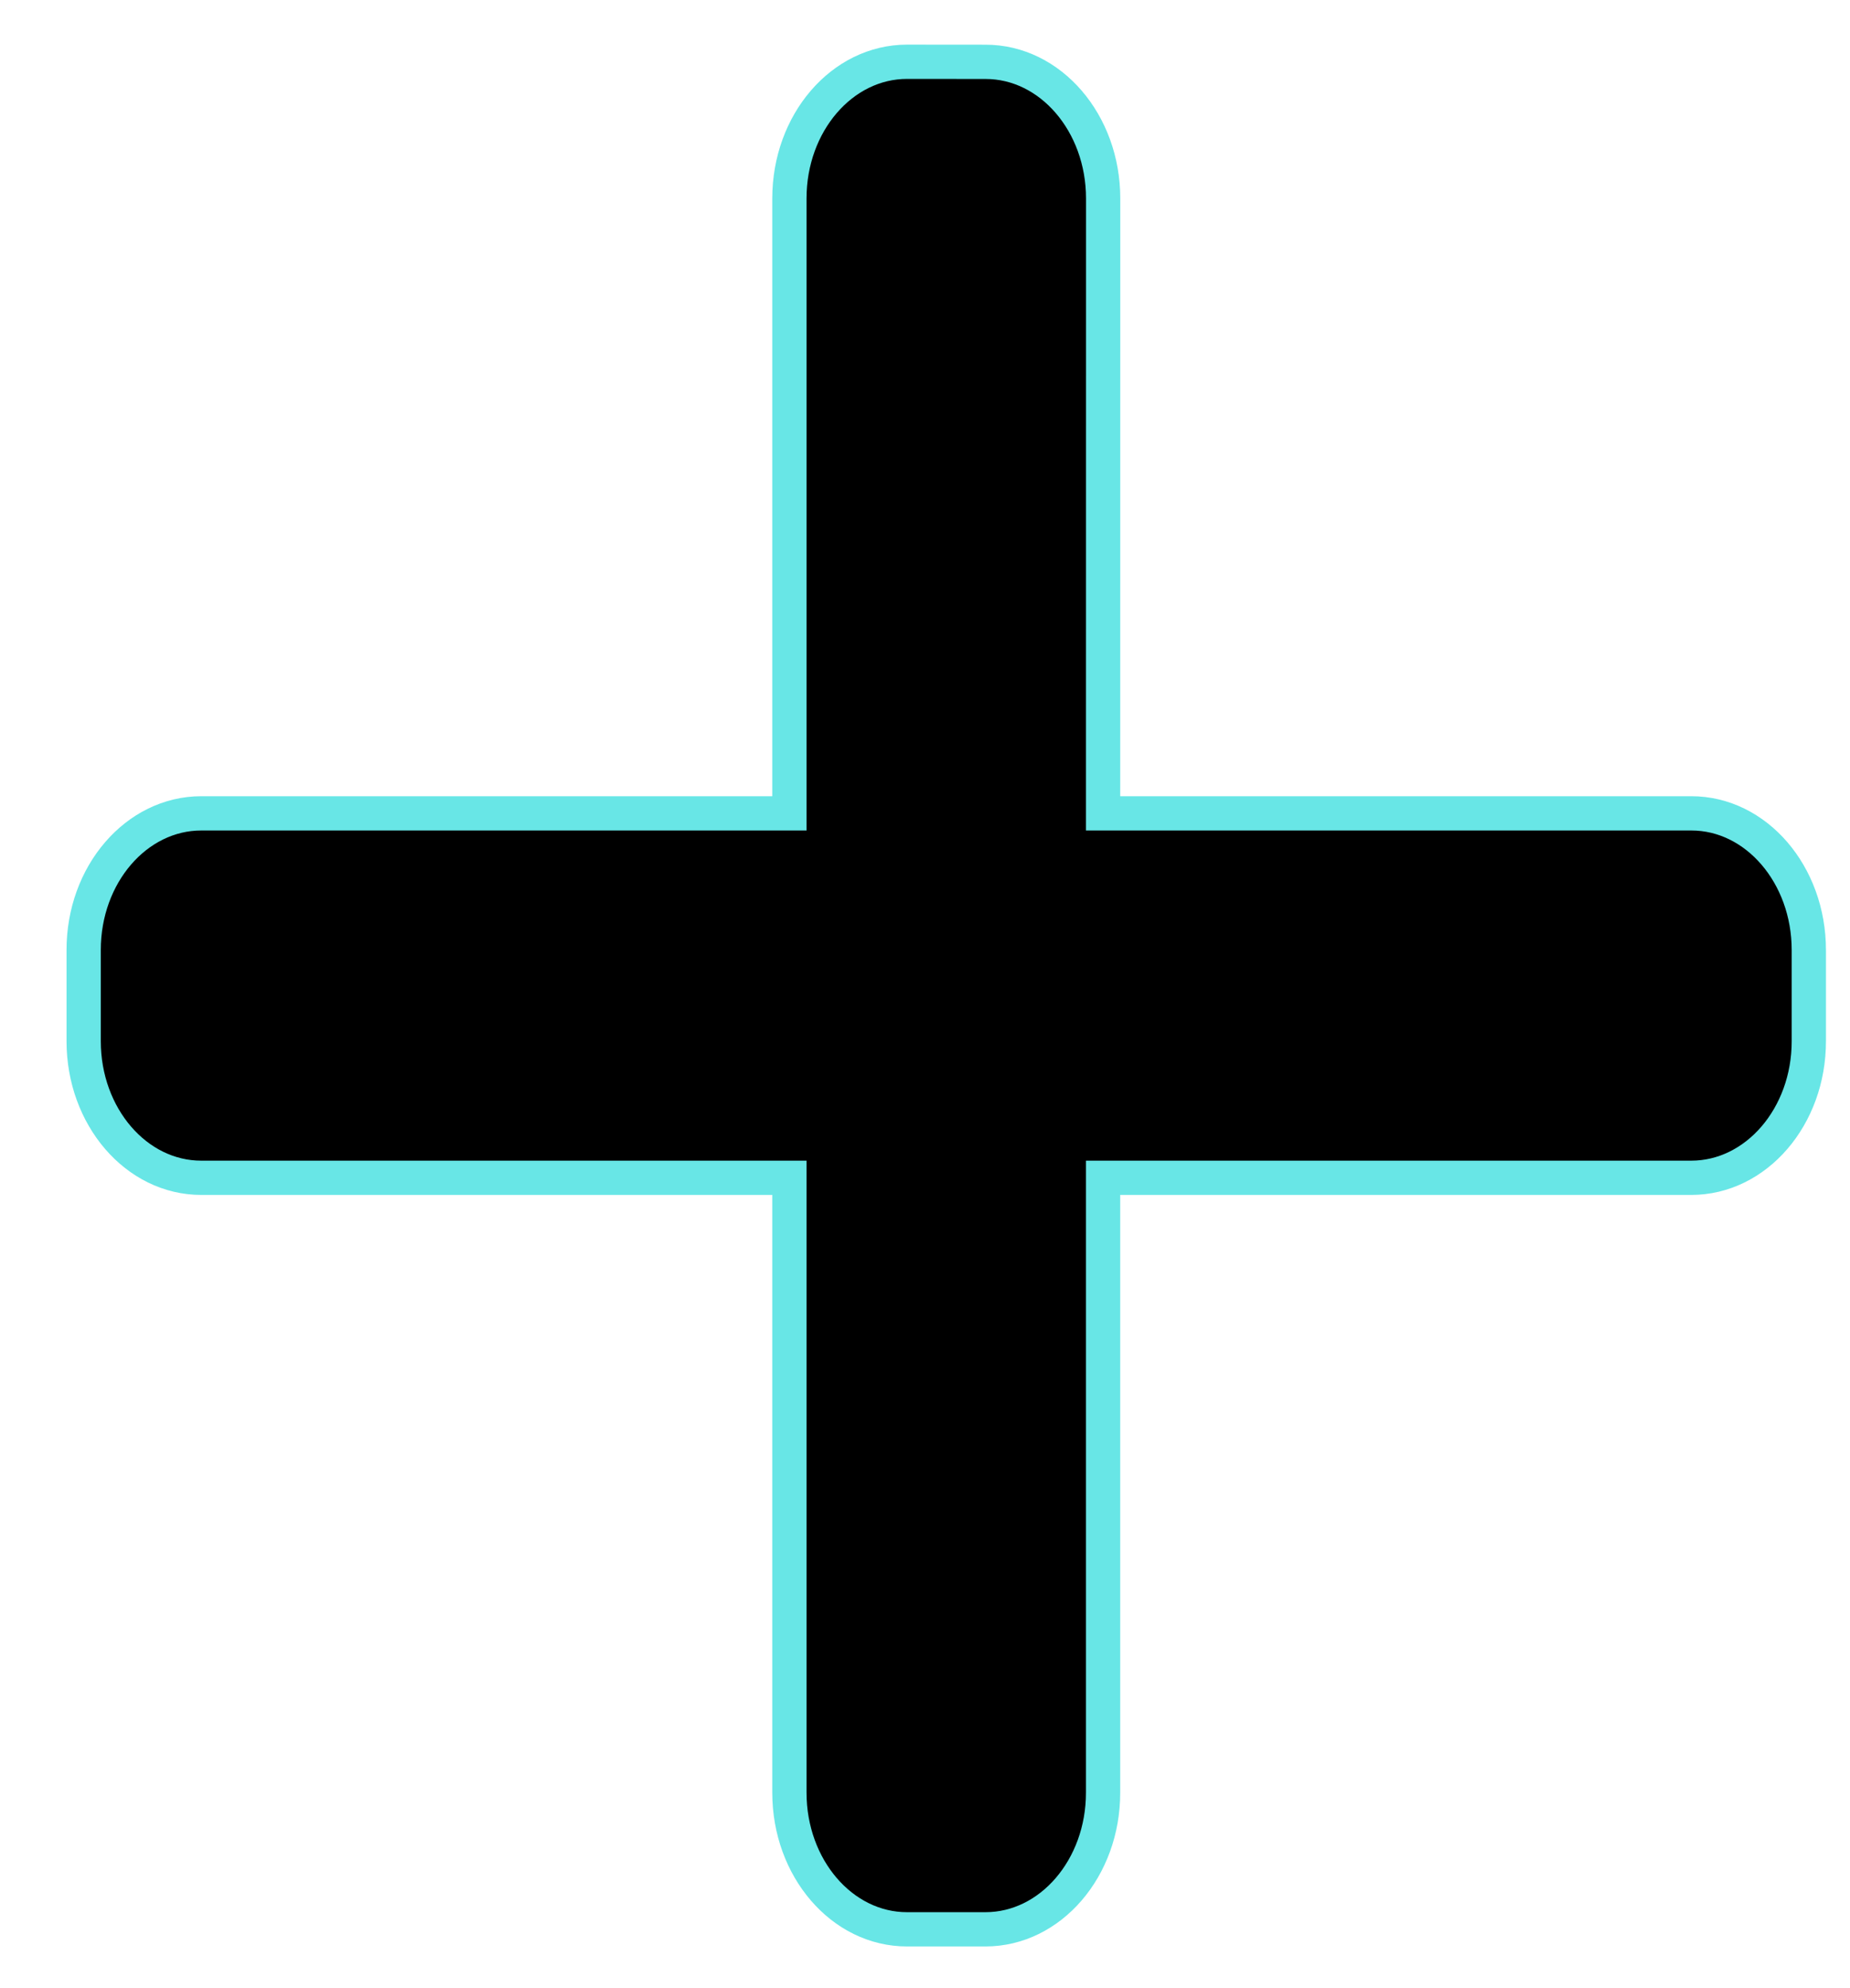 <svg width="27" height="29" viewBox="0 0 27 29" fill="none"
    xmlns="http://www.w3.org/2000/svg">
    <path d="M16.099 17.18L24.683 17.18C25.631 17.18 26.4 16.287 26.399 15.187V13.858C26.399 12.756 25.63 11.863 24.683 11.864L16.099 11.864L16.1 2.895C16.1 1.794 15.331 0.901 14.383 0.902L13.238 0.901C12.289 0.901 11.521 1.794 11.521 2.894V11.864L2.938 11.864C1.989 11.864 1.22 12.757 1.221 13.858L1.221 15.187C1.221 16.288 1.99 17.181 2.938 17.18H11.521L11.521 26.148C11.521 27.25 12.29 28.143 13.238 28.142H14.382C15.331 28.142 16.1 27.249 16.099 26.148L16.099 17.18Z" fill="currentColor" stroke="#68E6E6" stroke-width="0.5"/>
</svg>
